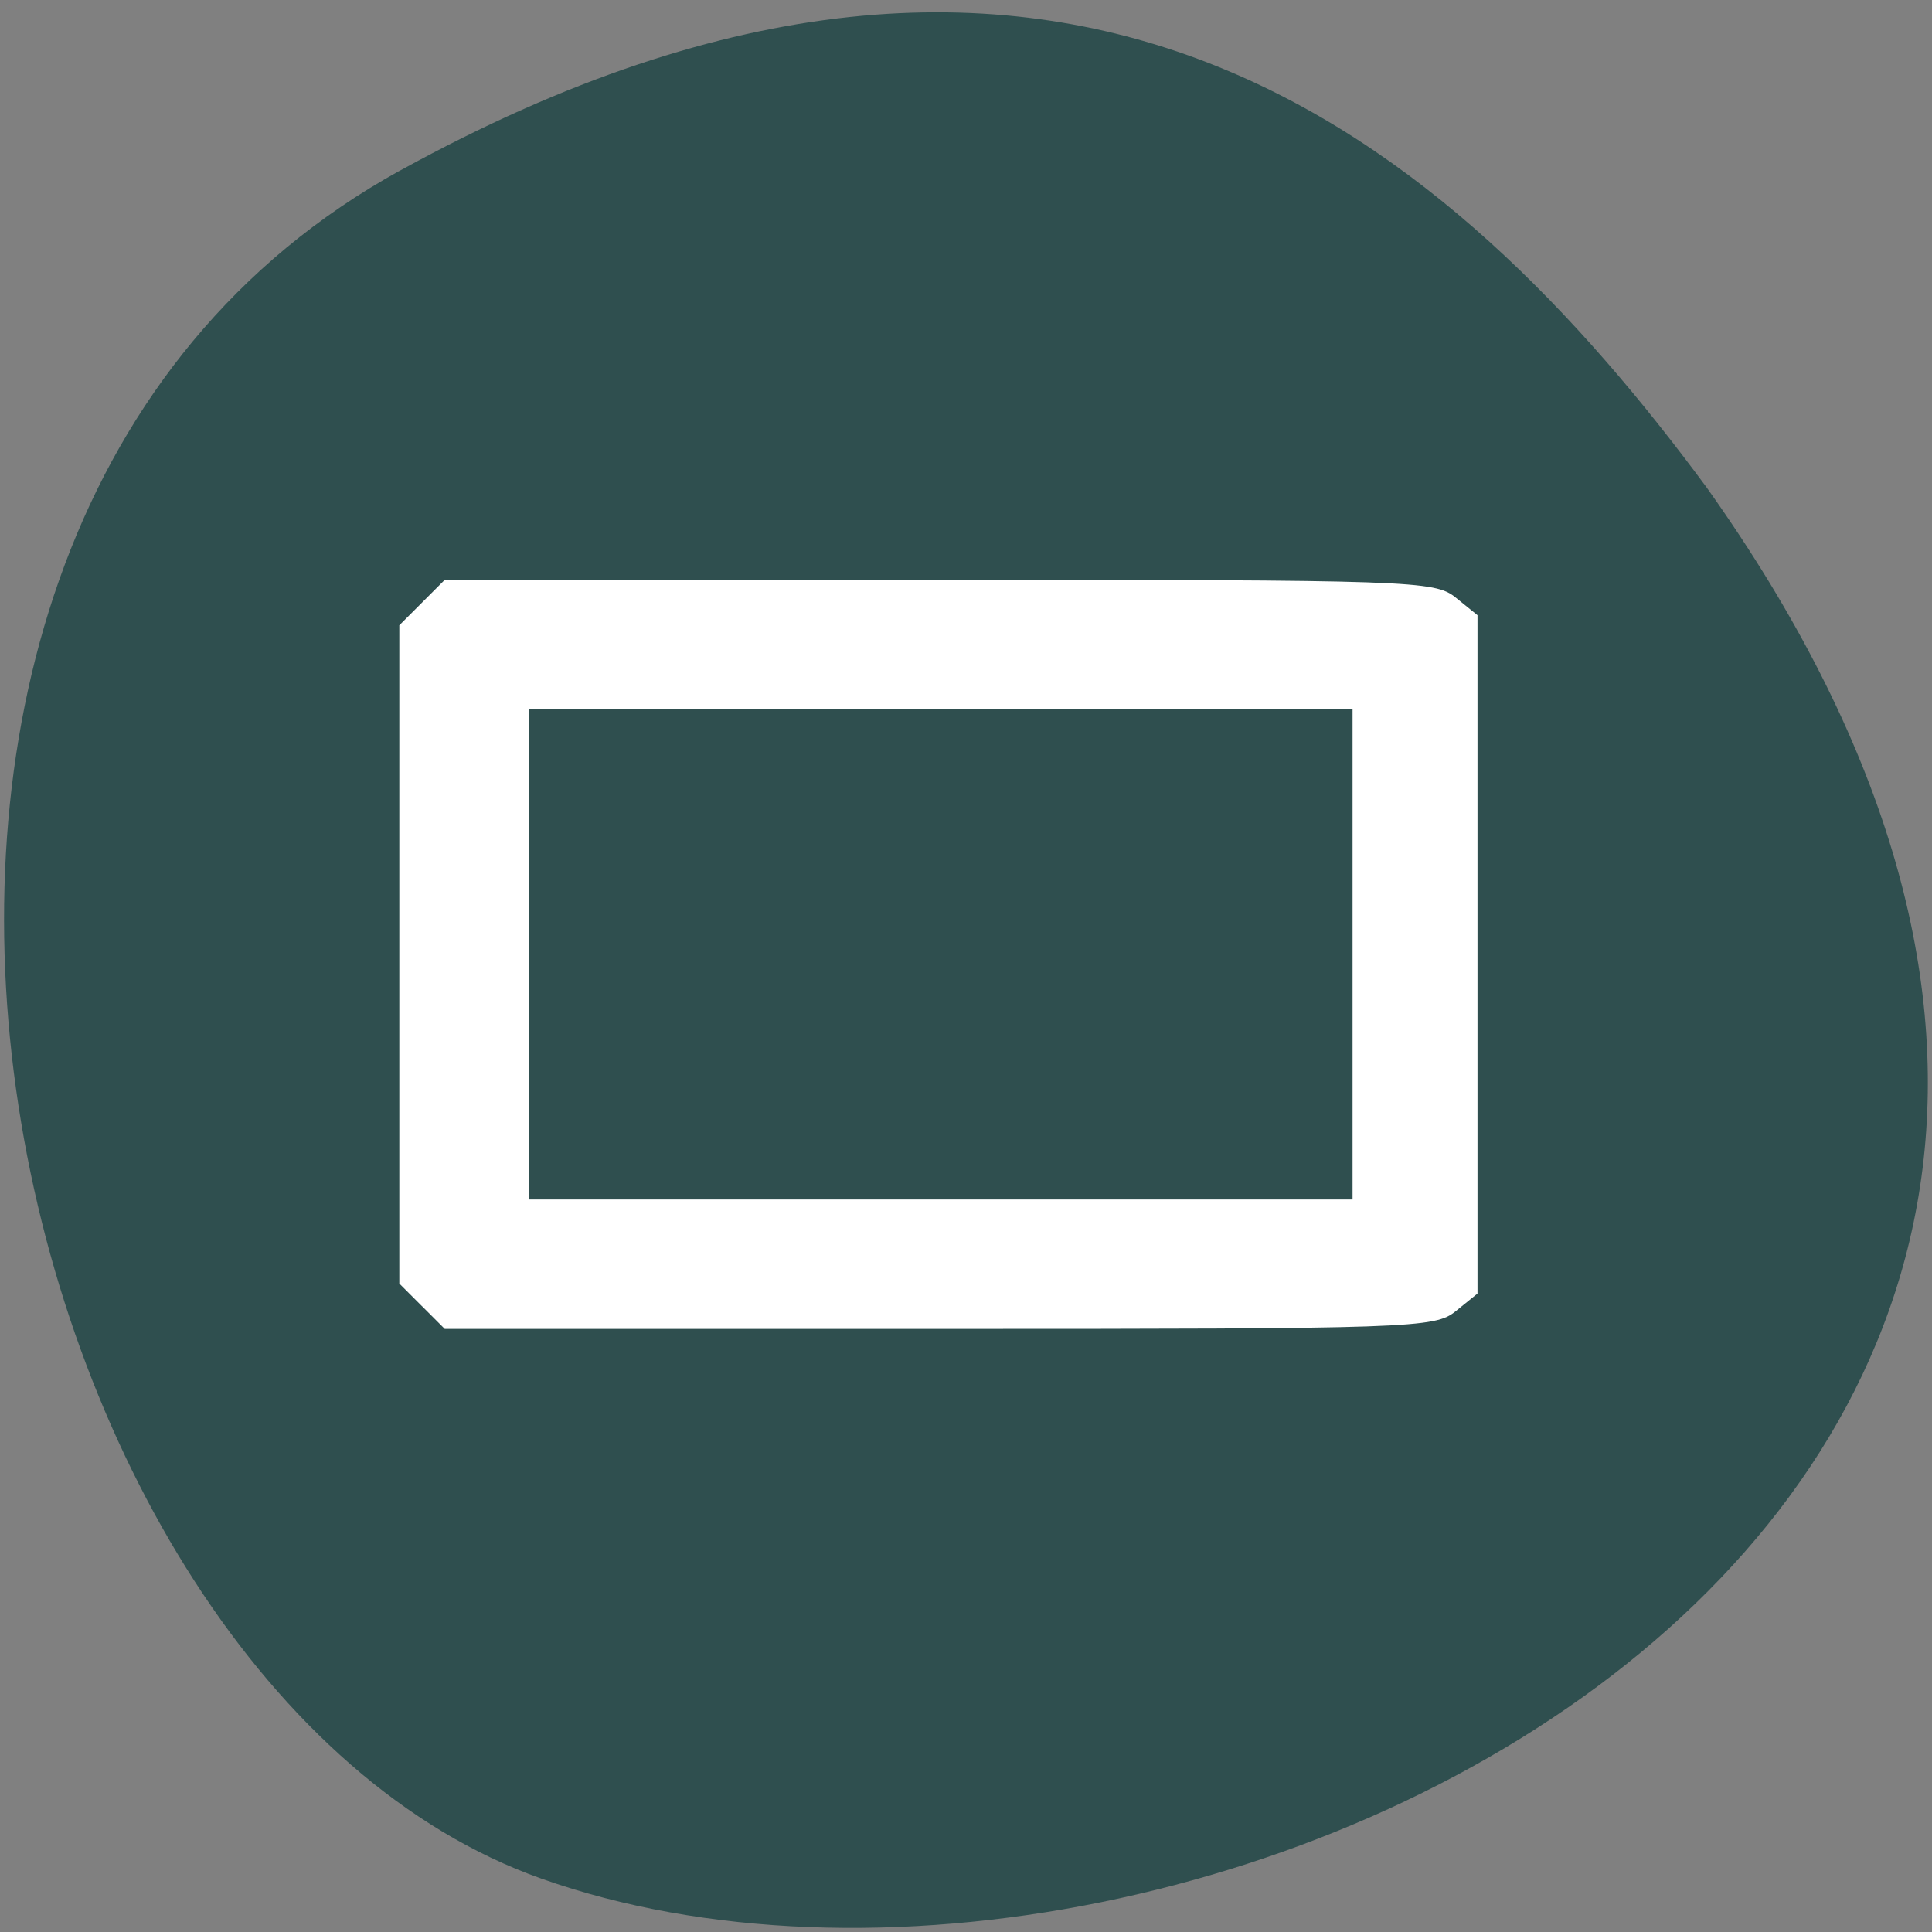 <svg xmlns="http://www.w3.org/2000/svg" viewBox="0 0 256 256"><rect x="0" y="0" width="256" height="256" fill="#808080" stroke="none"/><path d="m 53.07 22.56 c -88.14 48.541 -53.931 200.63 18.64 226.36 86.45 30.66 250.63 -49.14 154.45 -184.3 -33.585 -45.527 -84.949 -90.6 -173.09 -42.05 z" fill="#2f4f4f" color="#000"/><path d="m 15.354 151.79 l -3.01 -3.01 v -43.612 v -43.612 l 3.01 -3.01 l 3.01 -3.01 h 65.53 c 62.692 0 65.65 0.101 68.42 2.342 l 2.895 2.342 v 44.943 v 44.943 l -2.895 2.342 c -2.77 2.241 -5.732 2.342 -68.42 2.342 h -65.53 l -3.01 -3.01 z m 123.3 -46.62 v -32.472 h -54.57 h -54.57 v 32.472 v 32.472 h 54.57 h 54.57 v -32.472 z" transform="translate(40.567 21.297)" fill="#fff"/></svg>